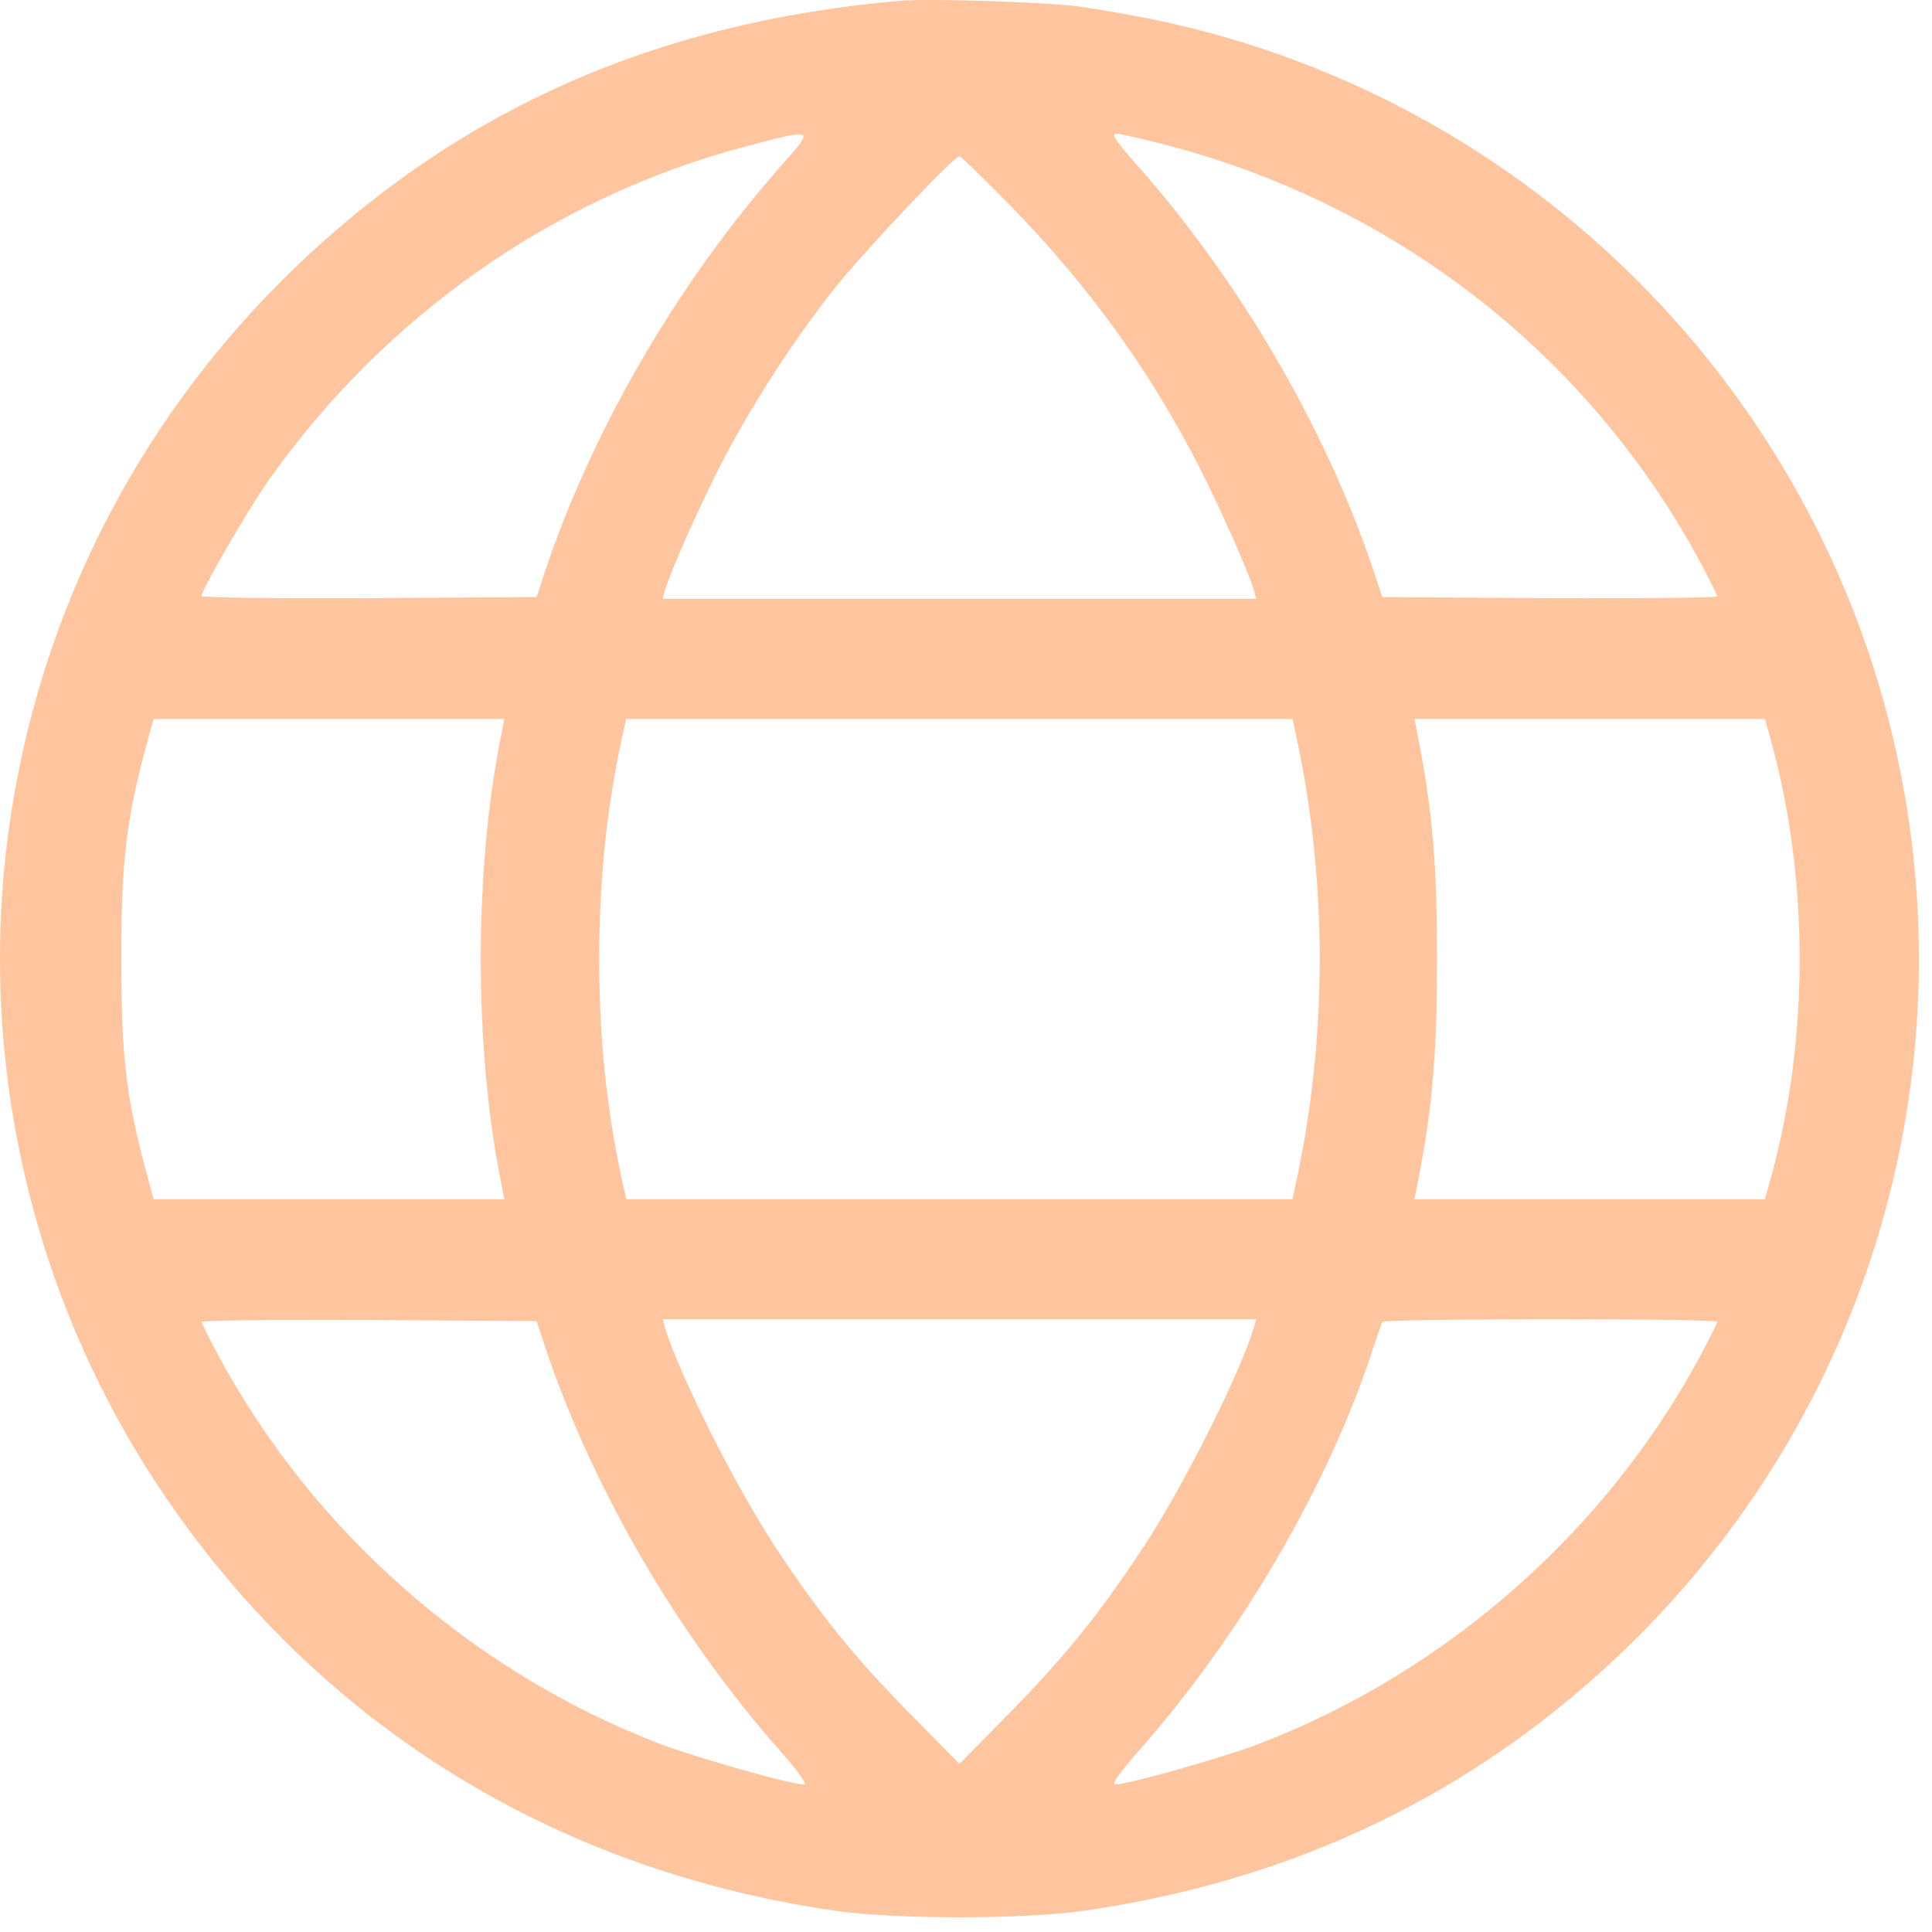 <svg width="74" height="74" viewBox="0 0 74 74" fill="none" xmlns="http://www.w3.org/2000/svg">
<path d="M34.45 0.034C25.166 0.838 17.593 4.186 11.256 10.293C5.694 15.668 2.001 22.523 0.607 30.096C-1.117 39.408 0.866 49.108 6.111 56.998C12.06 65.936 21.099 71.598 31.934 73.179C34.291 73.524 39.177 73.524 41.562 73.179C49.624 72.015 56.55 68.667 62.241 63.177C70.705 55.014 74.743 43.389 73.162 31.777C71.064 16.344 59.395 3.87 44.135 0.737C43.186 0.55 41.879 0.32 41.203 0.234C39.895 0.076 35.528 -0.068 34.45 0.034ZM29.965 6.299C25.855 10.941 22.493 16.789 20.697 22.437L20.553 22.868L14.143 22.911C10.609 22.925 7.72 22.896 7.72 22.825C7.72 22.594 9.502 19.519 10.277 18.413C14.732 12.105 21.199 7.564 28.514 5.623C31.231 4.905 31.201 4.905 29.965 6.299ZM44.437 5.494C53.346 7.75 60.805 13.527 65.116 21.517C65.475 22.192 65.776 22.796 65.776 22.84C65.776 22.897 62.888 22.926 59.353 22.912L52.944 22.869L52.8 22.438C51.004 16.79 47.641 10.941 43.532 6.3C42.785 5.467 42.554 5.122 42.741 5.122C42.885 5.12 43.646 5.293 44.437 5.494ZM38.703 7.879C41.721 10.969 44.078 14.245 45.946 17.91C46.837 19.677 47.77 21.79 48.029 22.608L48.115 22.939H36.748H25.381L25.468 22.608C25.727 21.79 26.66 19.677 27.551 17.91C28.657 15.74 30.267 13.211 31.877 11.156C32.882 9.863 36.532 5.983 36.748 5.983C36.806 5.983 37.683 6.845 38.703 7.879ZM19.116 28.573C18.182 33.502 18.182 39.968 19.116 44.897L19.317 45.932H12.606H5.881L5.58 44.811C4.832 42.023 4.646 40.457 4.646 36.735C4.646 33.013 4.832 31.447 5.579 28.645L5.881 27.538H12.606H19.317L19.116 28.573ZM49.653 28.213C50.846 33.76 50.846 39.709 49.653 45.242L49.509 45.932H36.748H23.988L23.816 45.17C23.226 42.411 22.953 39.753 22.953 36.735C22.953 33.717 23.226 31.059 23.816 28.285L23.988 27.538H36.748H49.509L49.653 28.213ZM67.832 28.357C69.297 33.66 69.297 39.81 67.832 45.099L67.602 45.932H60.891H54.18L54.381 44.897C54.884 42.224 55.042 40.212 55.042 36.735C55.042 33.257 54.883 31.245 54.381 28.573L54.18 27.538H60.891H67.602L67.832 28.357ZM20.697 51.033C22.493 56.681 25.856 62.529 29.965 67.157C30.569 67.847 30.928 68.35 30.799 68.35C30.281 68.35 26.631 67.314 25.209 66.769C18.081 64.009 12.003 58.663 8.381 51.953C8.022 51.278 7.721 50.674 7.721 50.631C7.721 50.573 10.609 50.544 14.144 50.559L20.554 50.602L20.697 51.033ZM48.029 50.847C47.469 52.672 45.342 56.896 43.819 59.225C42.137 61.782 40.786 63.464 38.66 65.62L36.748 67.56L34.837 65.62C32.711 63.464 31.36 61.782 29.678 59.225C28.155 56.897 26.028 52.672 25.468 50.847L25.381 50.53H36.748H48.115L48.029 50.847ZM65.776 50.632C65.776 50.674 65.475 51.278 65.116 51.954C61.495 58.665 55.416 64.011 48.288 66.769C46.865 67.315 43.215 68.35 42.698 68.35C42.569 68.35 42.928 67.847 43.532 67.158C47.527 62.66 50.932 56.826 52.628 51.538C52.772 51.106 52.916 50.704 52.945 50.632C53.016 50.502 65.776 50.487 65.776 50.632Z" fill="#FFC59E"/>
</svg>
